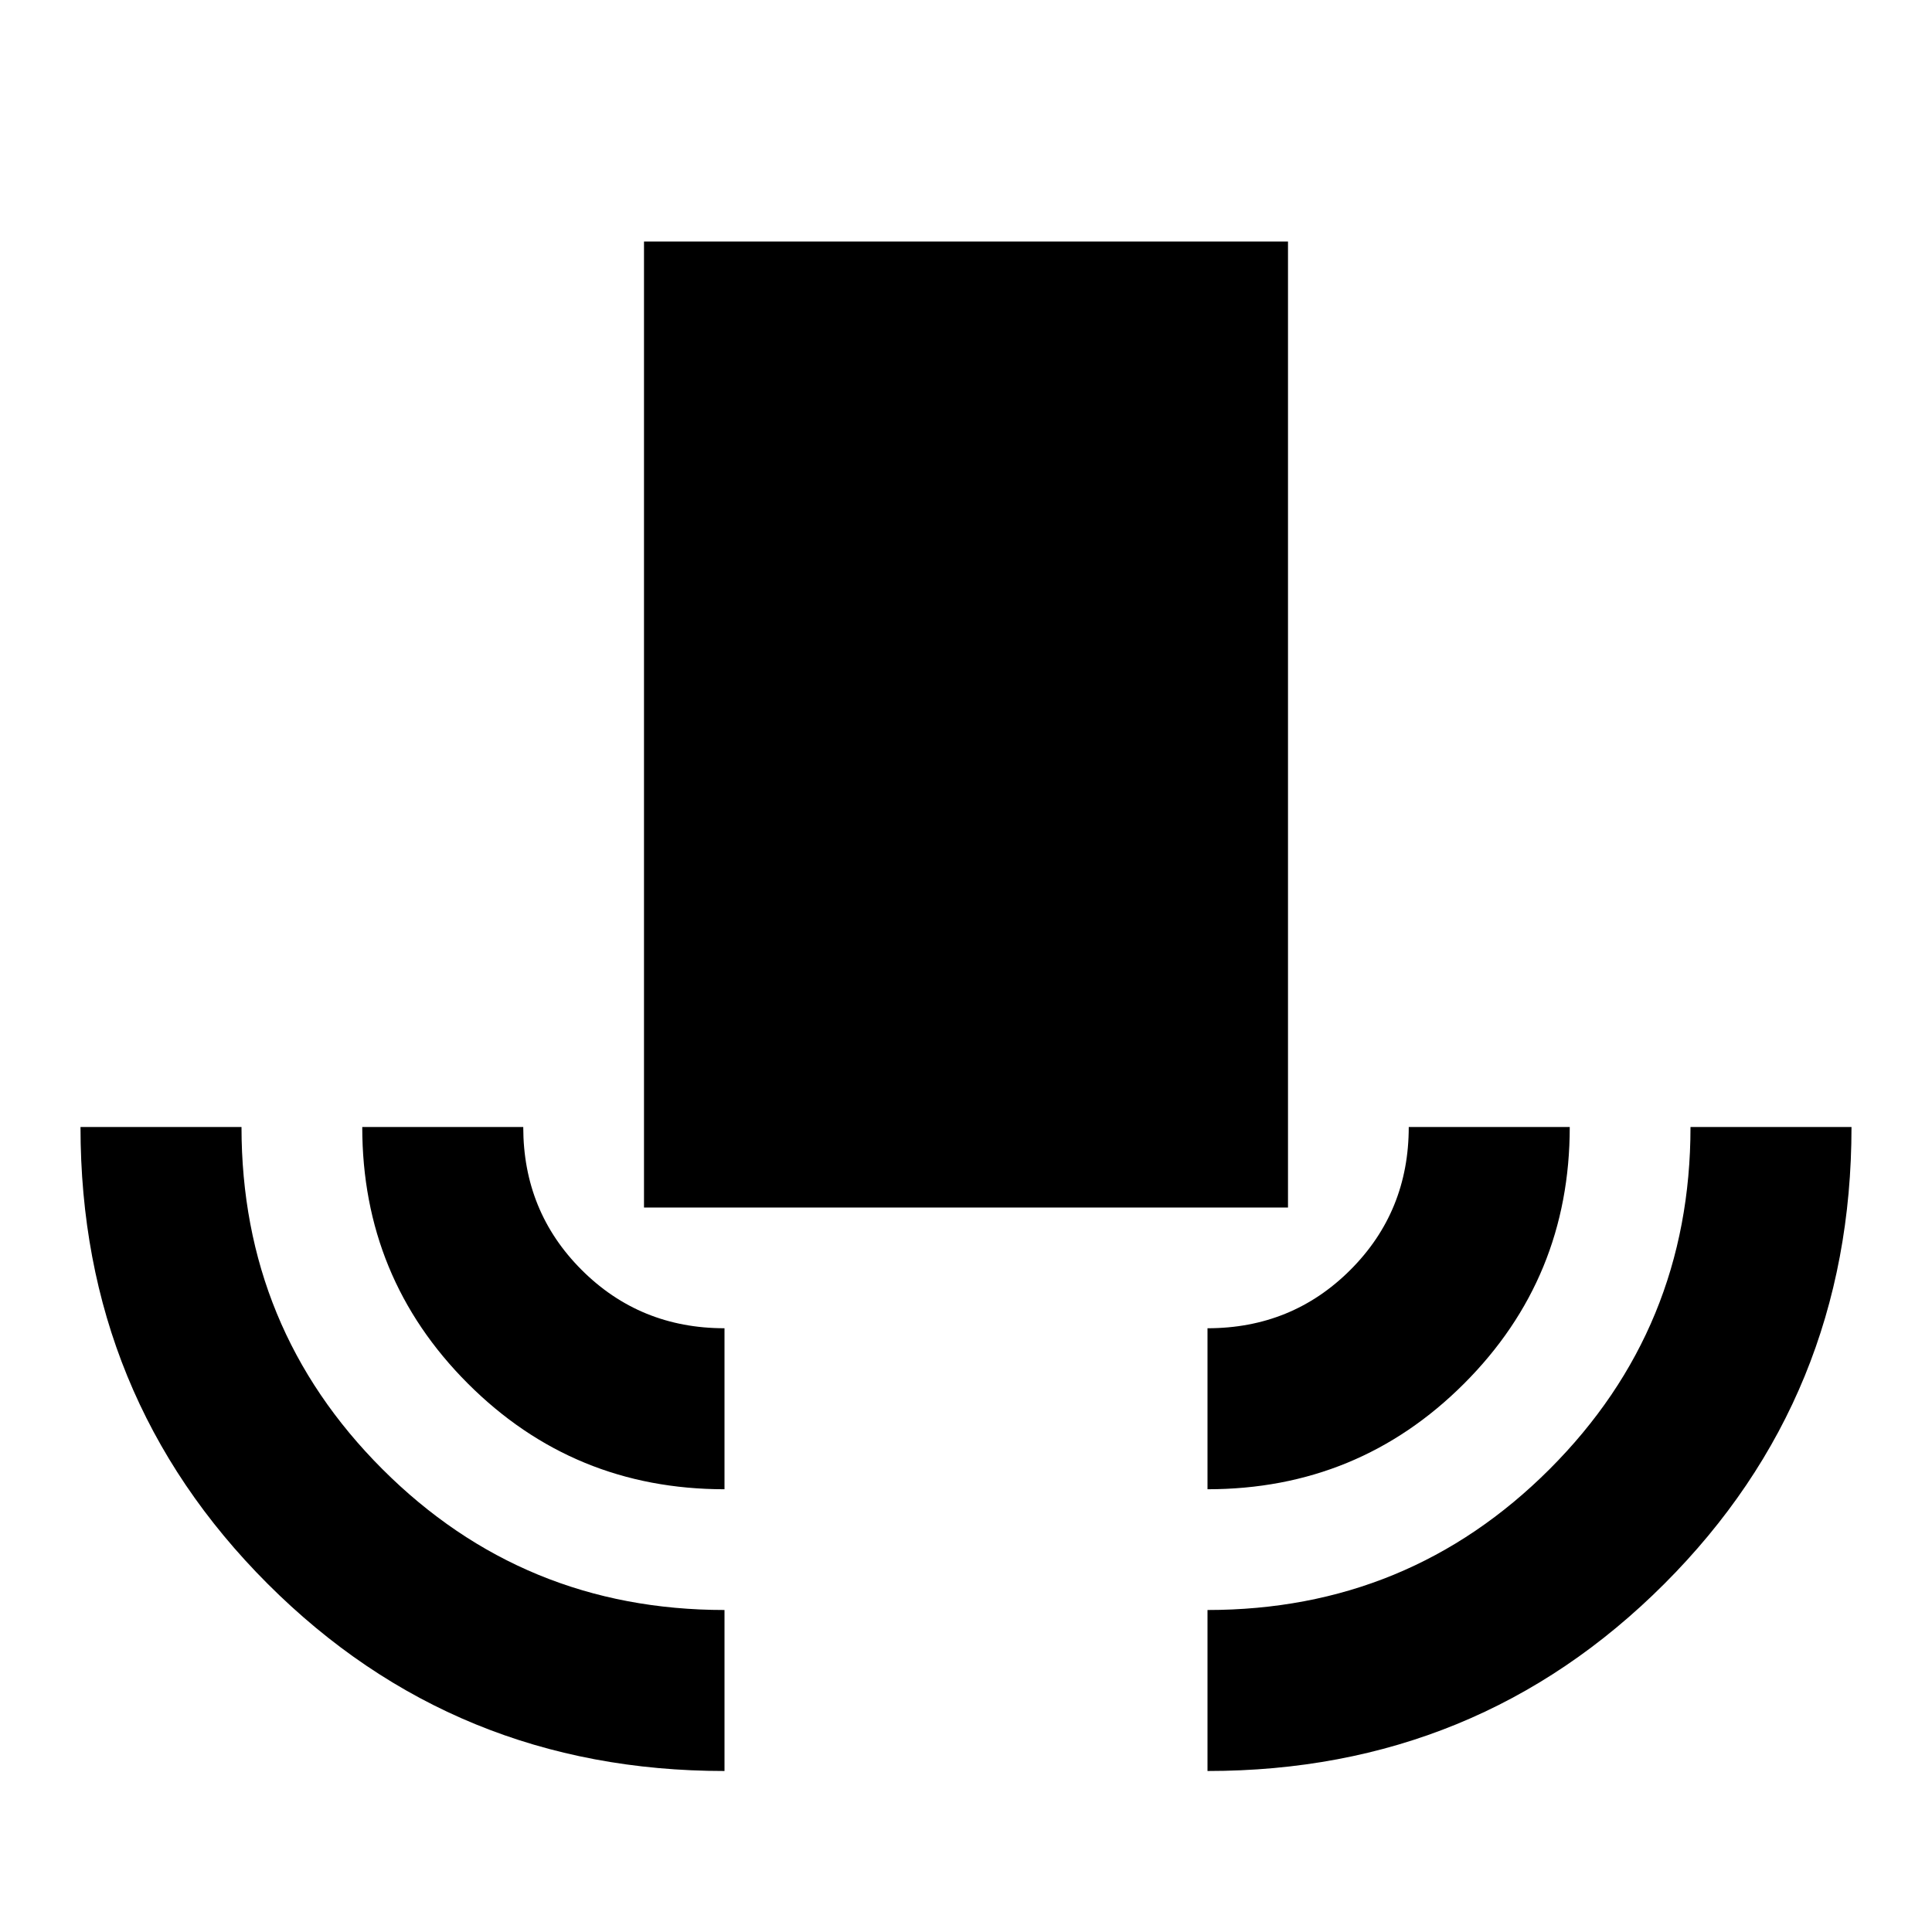<svg xmlns="http://www.w3.org/2000/svg" height="24" viewBox="0 -960 960 960" width="24"><path d="M360-80q-134 0-227-93T40-400h80q0 100 70 170t170 70v80Zm0-140q-75 0-127.5-52.5T180-400h80q0 42 29 71t71 29v80Zm-40-140v-480h320v480H320Zm280 140v-80q42 0 71-29t29-71h80q0 75-52.5 127.5T600-220Zm0 140v-80q100 0 170-70t70-170h80q0 134-93 227T600-80Z"/></svg>
